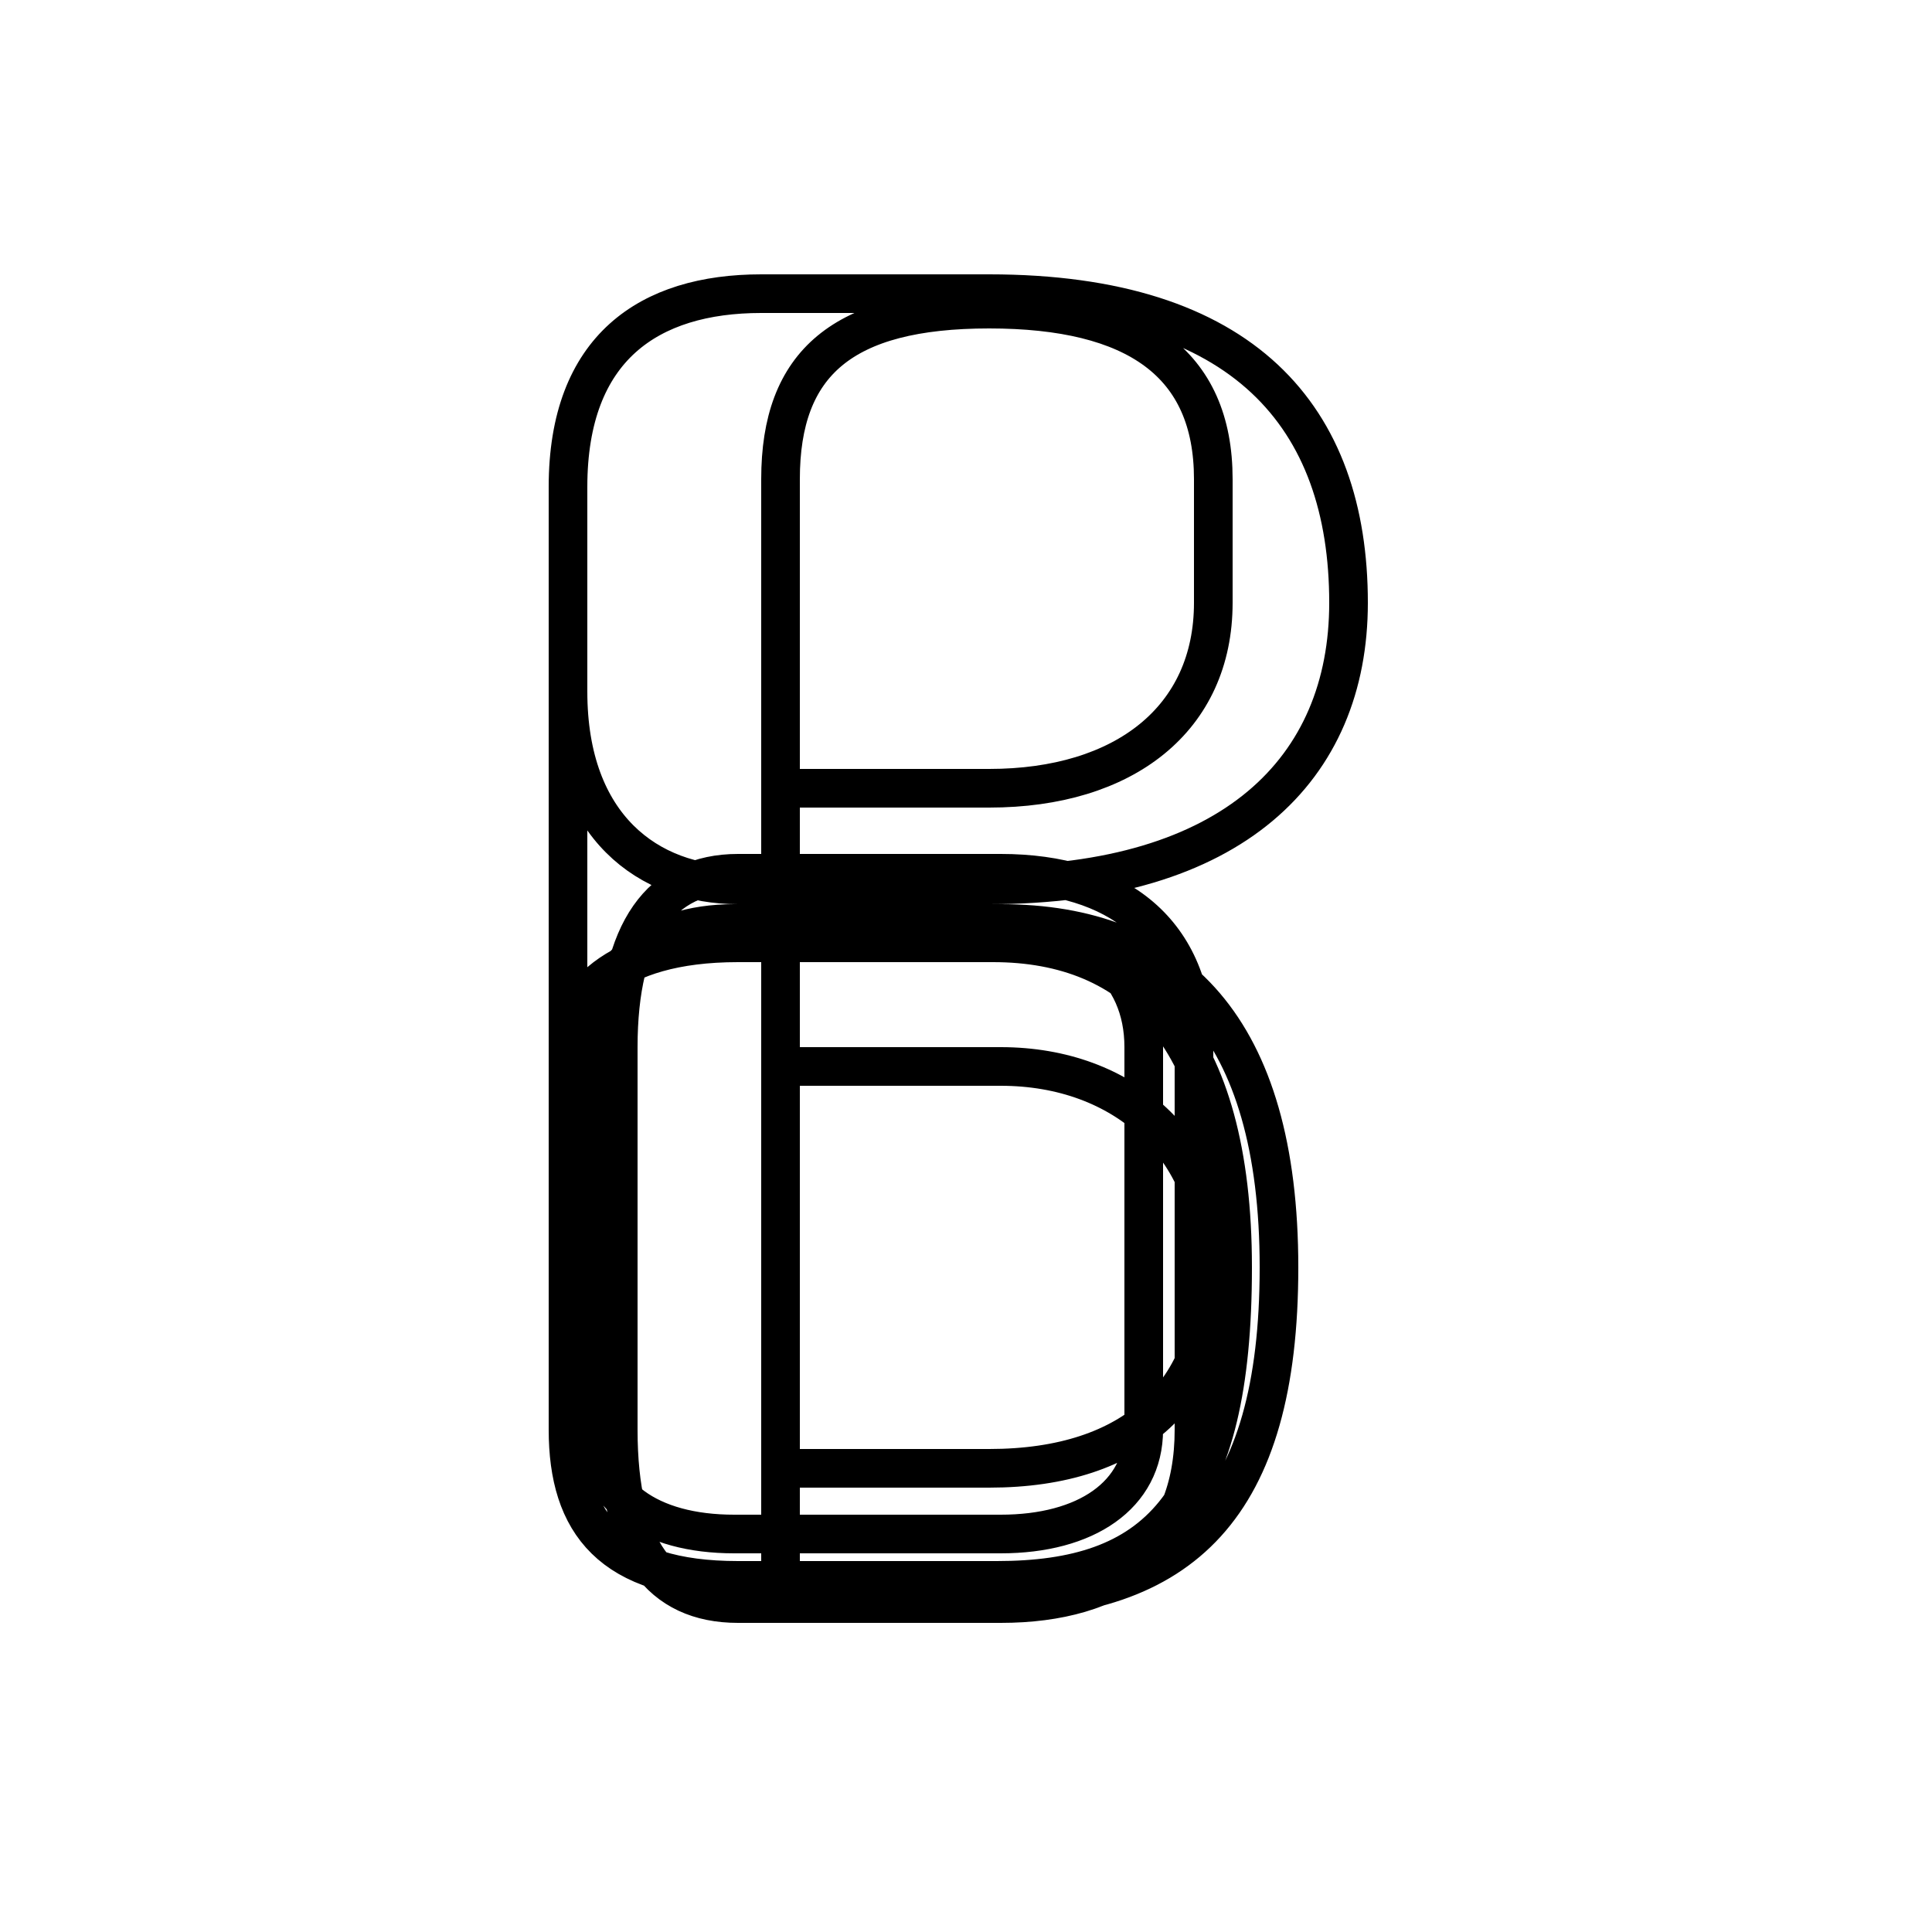 <?xml version='1.0' encoding='utf8'?>
<svg viewBox="0.0 -6.0 50.0 50.0" version="1.1" xmlns="http://www.w3.org/2000/svg">
<rect x="0.0" y="-6.0" width="50.0" height="50.0" fill="#808080" stroke="none"/>
<rect x="-1000" y="-1000" width="2000" height="2000" stroke="white" fill="white"/>
<g style="fill:white;stroke:#000000;  stroke-width:1">
<path d="M 25.9 -20.1 L 19.0 -20.1 C 16.8 -20.1 15.4 -18.9 15.4 -16.9 L 15.4 -7.0 C 15.4 -5.3 16.8 -4.3 19.0 -4.3 L 25.9 -4.3 C 28.1 -4.3 29.6 -5.3 29.6 -7.0 L 29.6 -16.9 C 29.6 -18.9 28.1 -20.1 25.9 -20.1 Z M 25.9 -2.5 L 19.1 -2.5 C 17.1 -2.5 16.0 -3.9 16.0 -7.0 L 16.0 -16.9 C 16.0 -19.9 17.1 -21.4 19.1 -21.4 L 25.9 -21.4 C 28.9 -21.4 30.9 -19.9 30.9 -16.9 L 30.9 -7.0 C 30.9 -3.9 28.9 -2.5 25.9 -2.5 Z M 20.2 -2.6 L 25.6 -2.6 C 30.6 -2.6 33.1 -5.0 33.1 -11.2 C 33.1 -17.4 30.4 -20.1 25.9 -20.1 L 20.2 -20.1 Z M 20.2 -6.0 L 25.6 -6.0 C 29.4 -6.0 31.4 -8.0 31.4 -11.2 C 31.4 -14.3 29.1 -16.4 25.9 -16.4 L 20.2 -16.4 Z M 20.2 -6.0 L 20.2 -31.6 C 20.2 -34.6 21.8 -36.0 25.6 -36.0 C 29.4 -36.0 31.4 -34.6 31.4 -31.6 L 31.4 -28.4 C 31.4 -25.4 29.1 -23.6 25.6 -23.6 L 20.2 -23.6 Z M 14.7 -31.4 L 14.7 -7.0 C 14.7 -4.6 15.8 -3.1 19.1 -3.1 L 25.8 -3.1 C 29.9 -3.1 31.9 -5.0 31.9 -11.2 C 31.9 -17.2 29.4 -19.6 25.7 -19.6 L 19.1 -19.6 C 15.8 -19.6 14.7 -18.1 14.7 -16.9 L 14.7 -31.4 C 14.7 -35.0 16.8 -36.4 19.7 -36.4 L 25.6 -36.4 C 32.2 -36.4 34.9 -33.2 34.9 -28.4 C 34.9 -24.1 31.9 -21.1 25.6 -21.1 L 19.1 -21.1 C 16.8 -21.1 14.7 -22.6 14.7 -26.1 L 14.7 -31.4 Z" transform="translate(0.0, 38.0)" />
</g>
</svg>